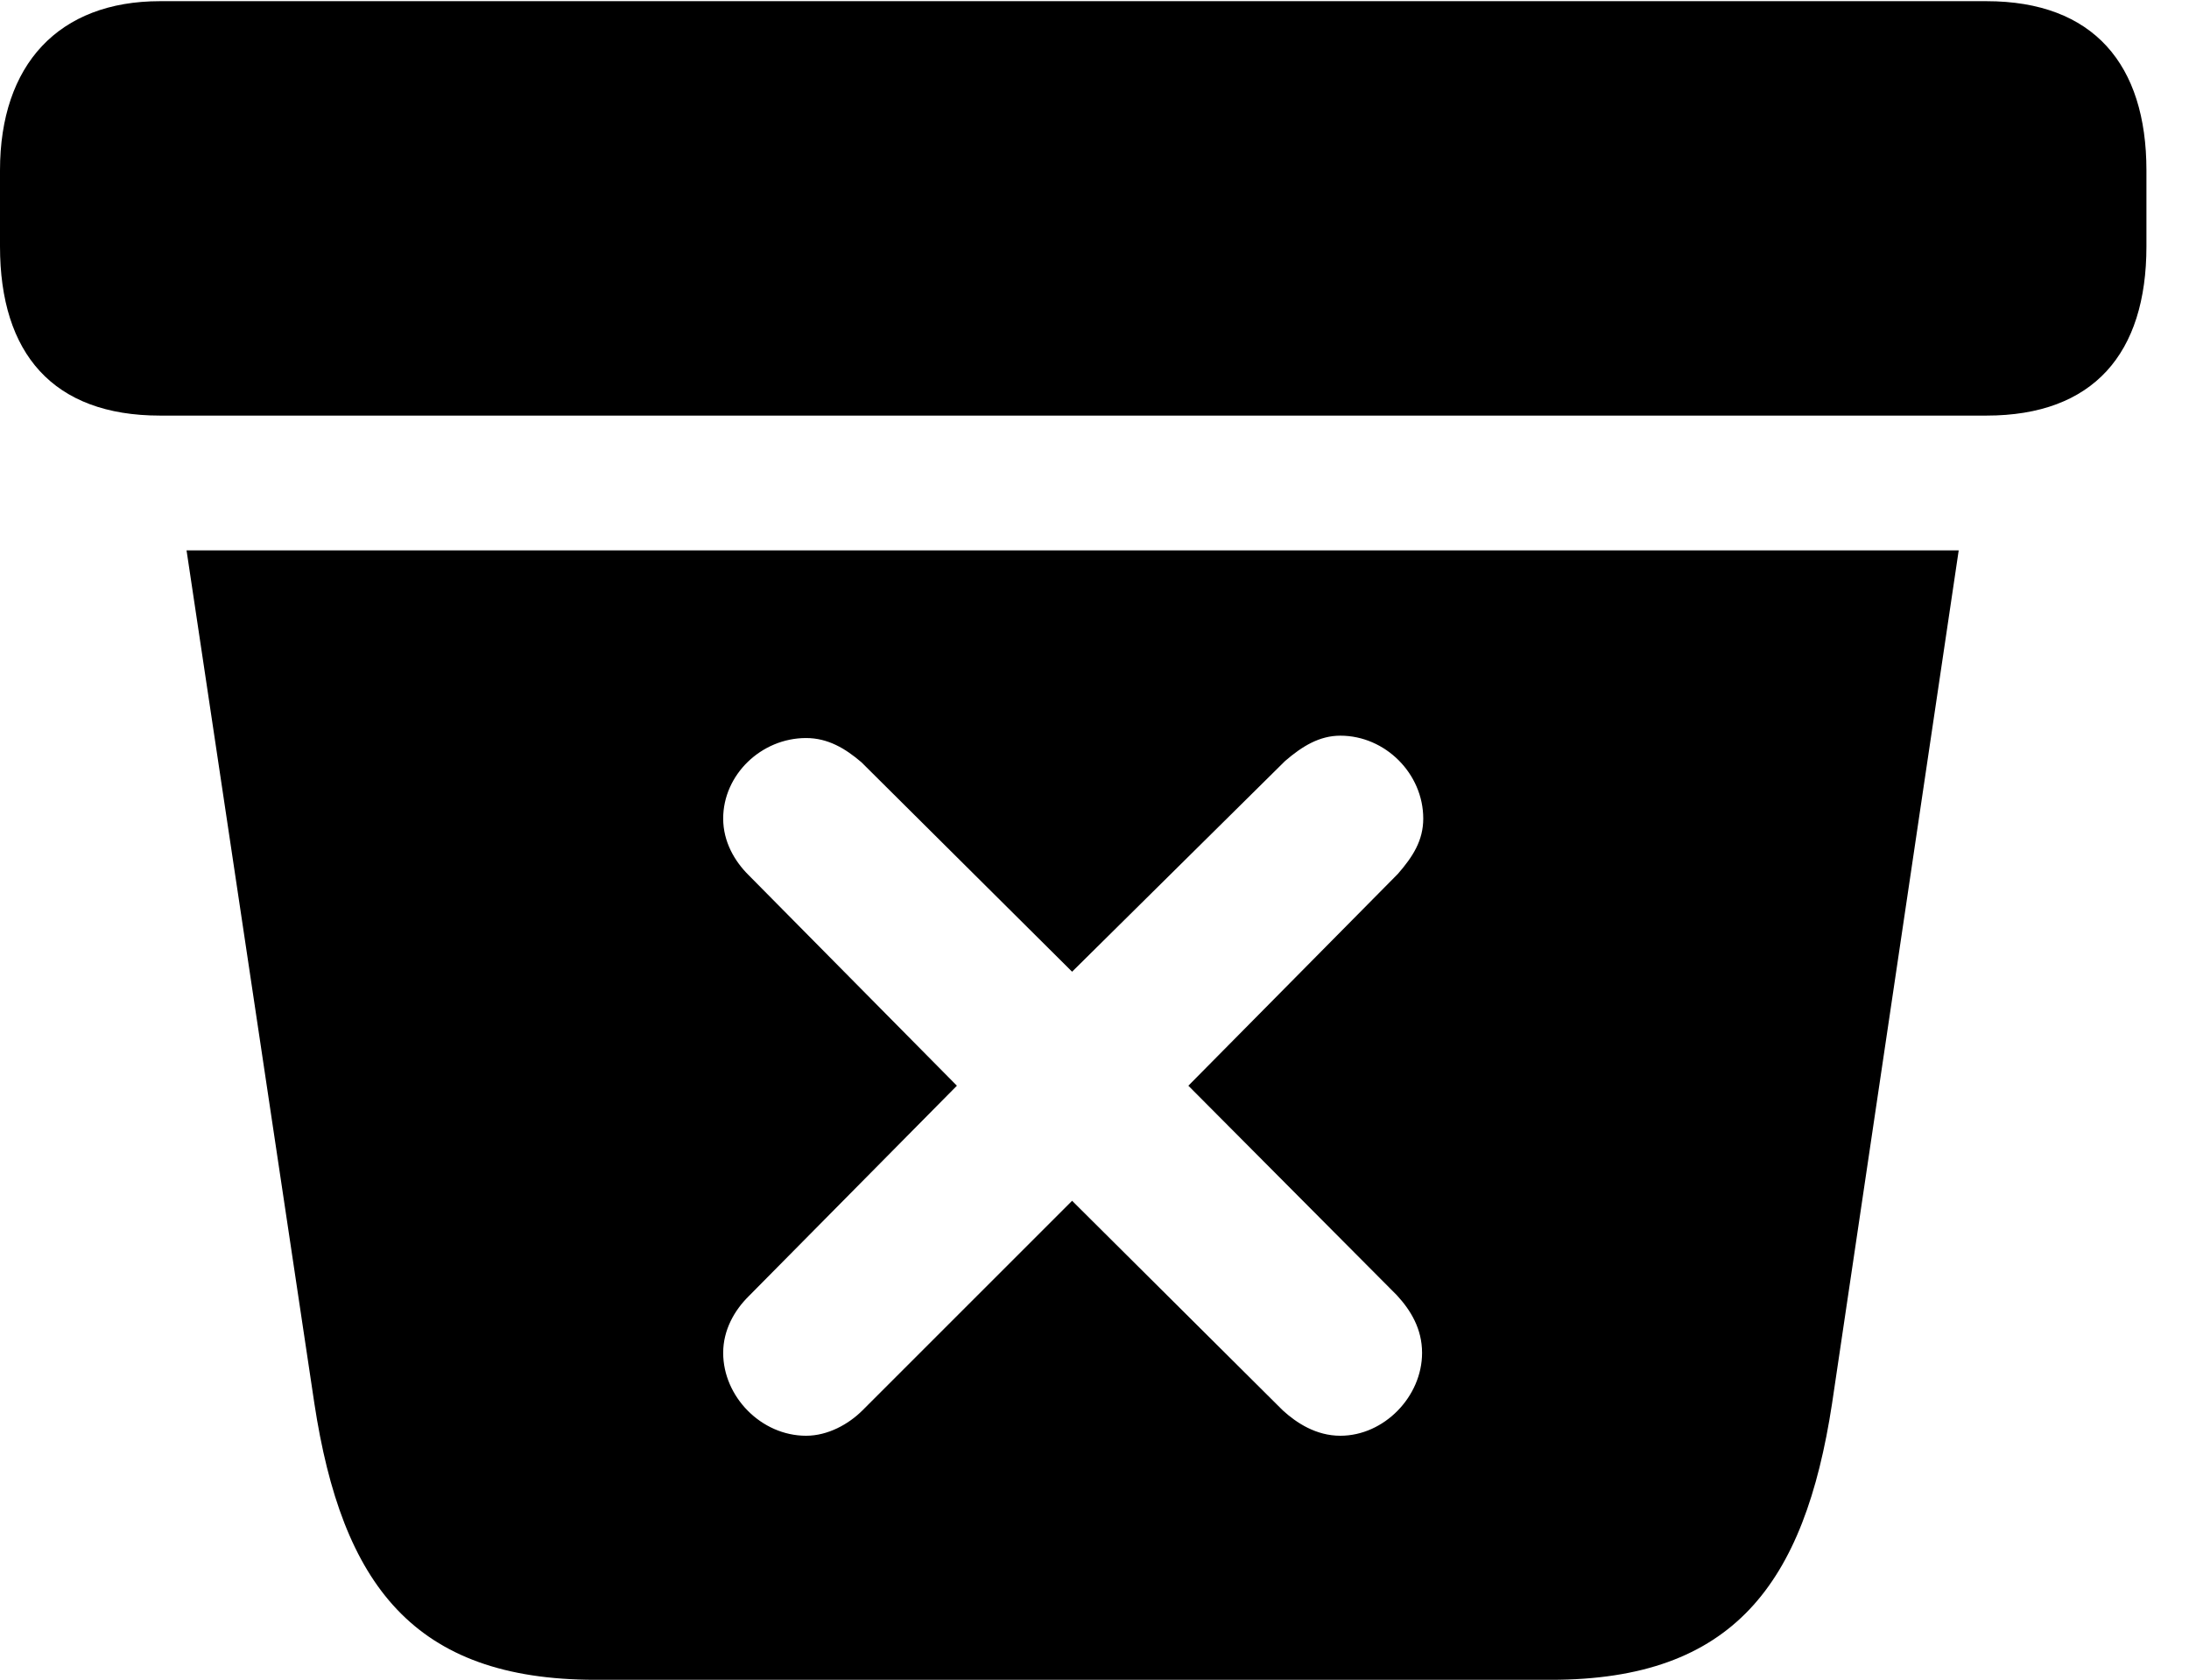 <svg version="1.1" xmlns="http://www.w3.org/2000/svg" xmlns:xlink="http://www.w3.org/1999/xlink" width="18.564" height="14.248" viewBox="0 0 18.564 14.248">
 <g>
  <rect height="14.248" opacity="0" width="18.564" x="0" y="0"/>
  <path d="M15.537 11.904C15.303 13.438 14.697 14.248 13.154 14.248L5.049 14.248C3.506 14.248 2.9 13.438 2.666 11.904L1.582 4.668L16.611 4.668ZM10.898 6.455L9.092 8.242L7.305 6.465C7.168 6.348 7.021 6.26 6.836 6.26C6.455 6.26 6.133 6.572 6.133 6.943C6.133 7.139 6.23 7.305 6.348 7.422L8.115 9.209L6.348 10.996C6.23 11.113 6.133 11.279 6.133 11.475C6.133 11.846 6.455 12.178 6.836 12.178C7.021 12.178 7.197 12.08 7.314 11.963L9.092 10.185L10.879 11.963C10.996 12.07 11.162 12.178 11.367 12.178C11.738 12.178 12.06 11.846 12.06 11.475C12.06 11.27 11.963 11.113 11.846 10.986L10.078 9.209L11.855 7.412C11.982 7.266 12.07 7.129 12.07 6.943C12.07 6.562 11.748 6.24 11.367 6.24C11.191 6.24 11.045 6.328 10.898 6.455ZM18.203 1.445L18.203 2.09C18.203 2.998 17.754 3.525 16.846 3.525L1.357 3.525C0.449 3.525 0 2.998 0 2.09L0 1.445C0 0.547 0.498 0.01 1.357 0.01L16.846 0.01C17.754 0.01 18.203 0.547 18.203 1.445Z" fill="currentColor"/>
 </g>
</svg>
